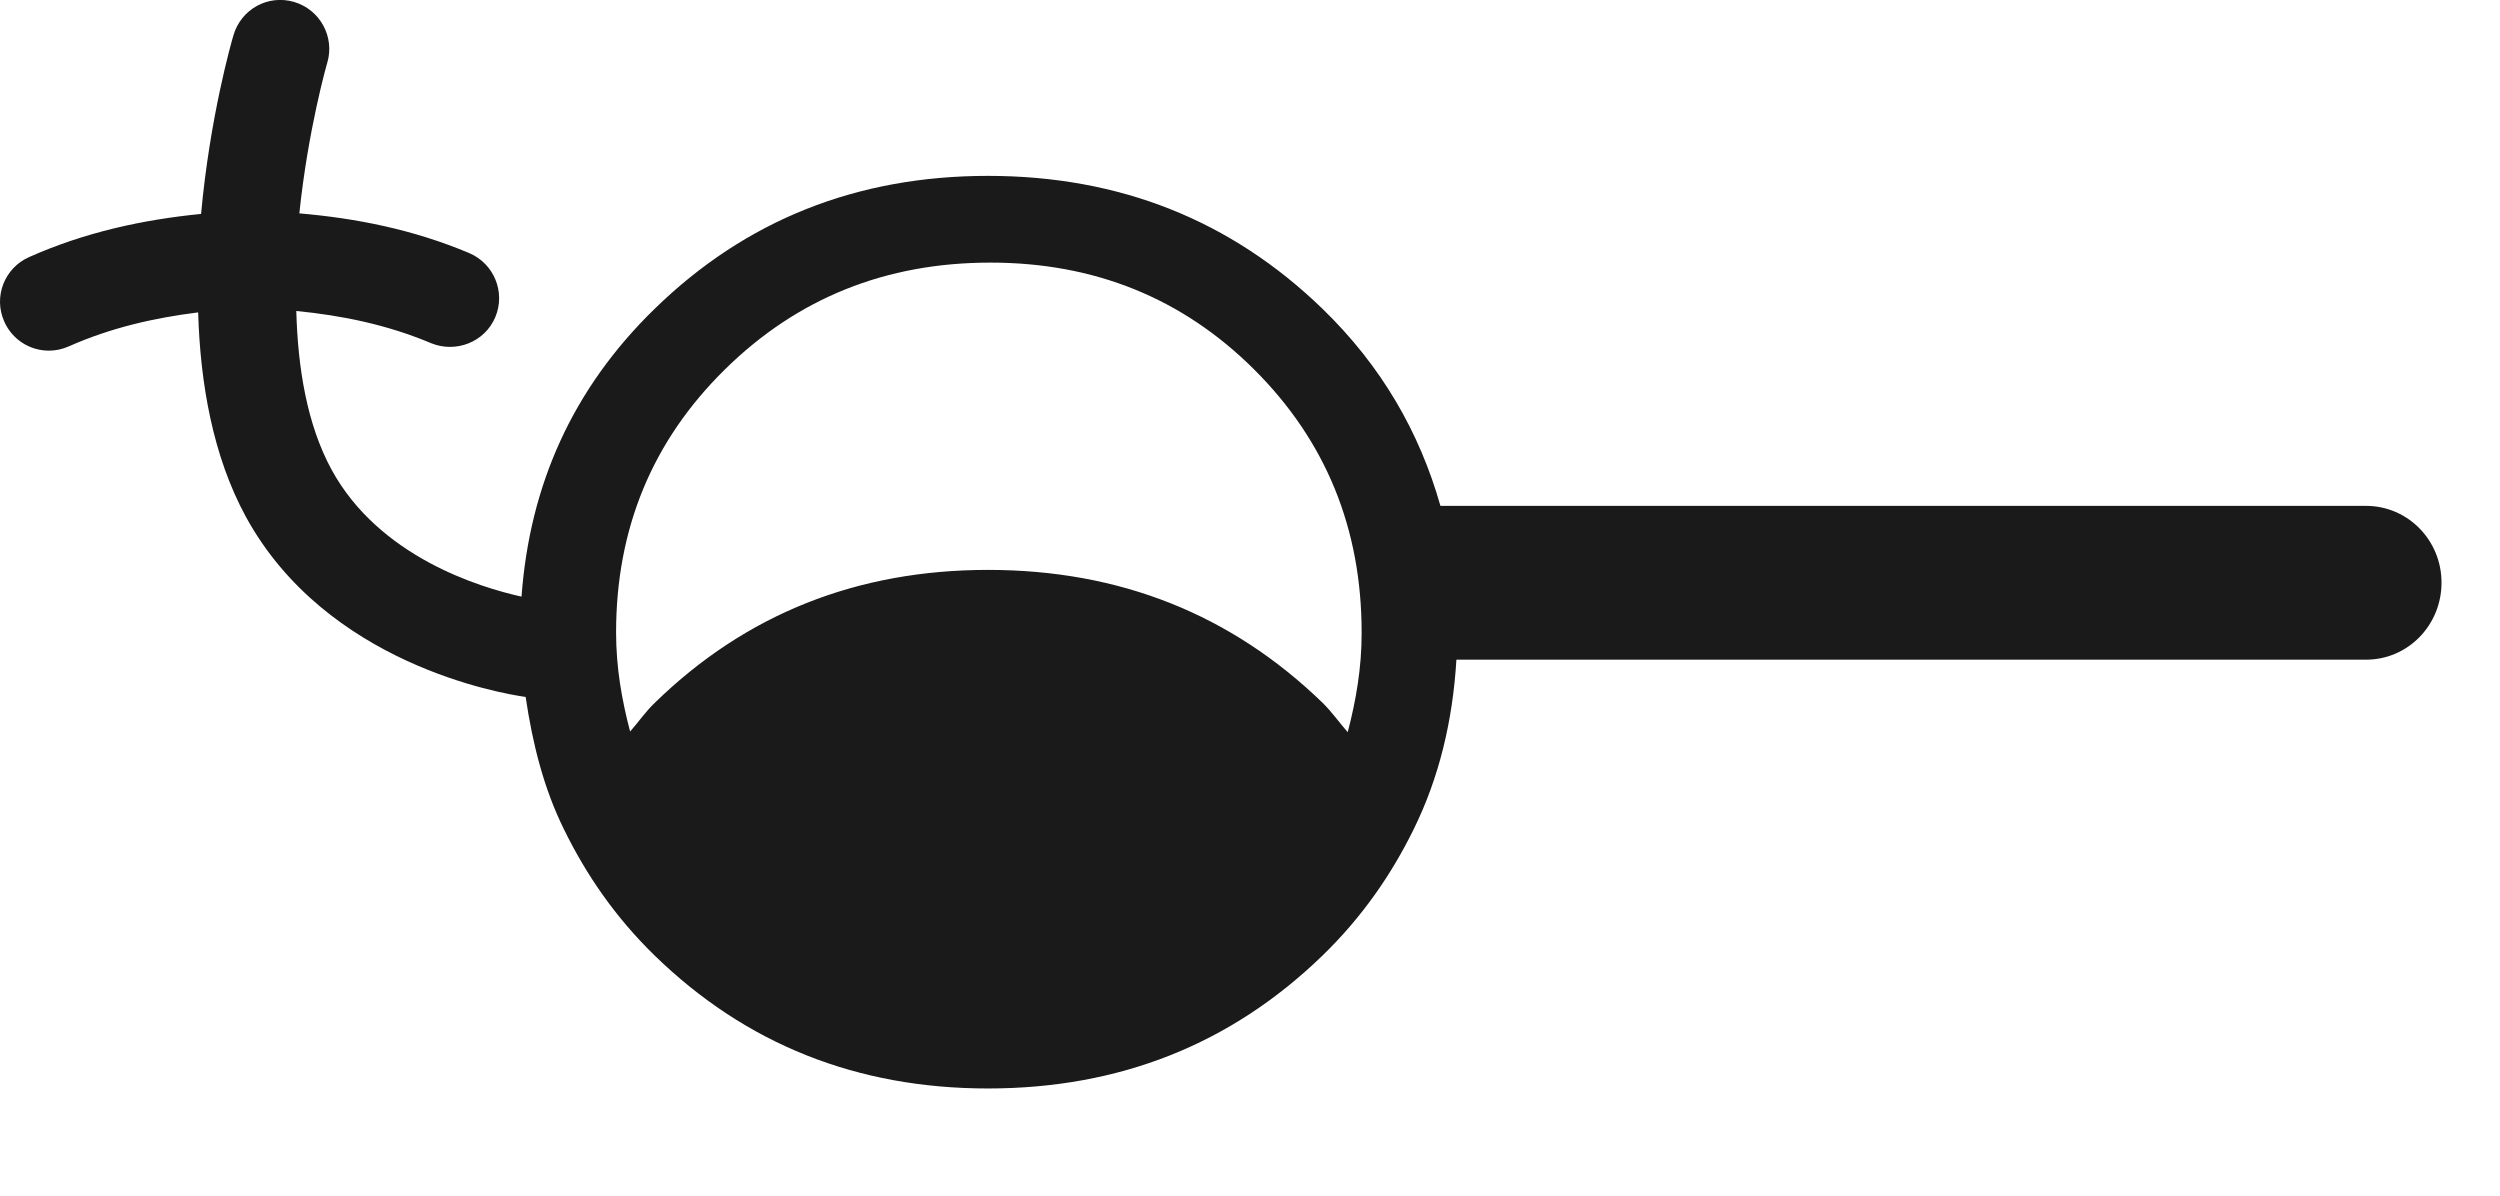 <?xml version="1.0" encoding="utf-8"?>
<!-- Generator: Adobe Illustrator 15.1.0, SVG Export Plug-In . SVG Version: 6.00 Build 0)  -->
<!DOCTYPE svg PUBLIC "-//W3C//DTD SVG 1.1//EN" "http://www.w3.org/Graphics/SVG/1.1/DTD/svg11.dtd">
<svg version="1.1" id="Layer_1" xmlns="http://www.w3.org/2000/svg" xmlns:xlink="http://www.w3.org/1999/xlink" x="0px" y="0px"
	 width="23px" height="11px" viewBox="0 0 23 11" enable-background="new 0 0 23 11" xml:space="preserve">
<path fill="#1A1A1A" d="M21.768,4.654h-8.516c-0.192-0.677-0.542-1.287-1.086-1.814c-0.841-0.814-1.867-1.222-3.077-1.222
	c-1.206,0-2.229,0.407-3.065,1.222C5.268,3.575,4.873,4.463,4.798,5.489C4.407,5.402,3.49,5.122,3.052,4.324
	c-0.229-0.42-0.312-0.942-0.326-1.463C3.143,2.902,3.56,2.986,3.968,3.158C4.195,3.25,4.461,3.147,4.557,2.917
	c0.096-0.229-0.012-0.492-0.241-0.589C3.803,2.112,3.279,2.008,2.754,1.963c0.08-0.77,0.253-1.374,0.257-1.386
	c0.07-0.238-0.066-0.488-0.305-0.559C2.465-0.053,2.218,0.085,2.148,0.324C2.131,0.38,1.931,1.077,1.85,1.968
	C1.317,2.021,0.785,2.135,0.268,2.365c-0.228,0.101-0.33,0.366-0.229,0.593C0.113,3.126,0.277,3.226,0.45,3.226
	c0.062,0,0.123-0.013,0.182-0.039c0.39-0.173,0.79-0.263,1.191-0.313c0.019,0.649,0.134,1.321,0.44,1.882
	c0.738,1.349,2.34,1.623,2.573,1.656C4.899,6.84,5.002,7.252,5.188,7.629C5.393,8.048,5.662,8.44,6.024,8.792
	c0.837,0.814,1.859,1.222,3.065,1.222c1.21,0,2.236-0.407,3.077-1.222c0.364-0.353,0.634-0.744,0.84-1.163
	c0.235-0.477,0.359-0.999,0.393-1.56h8.369c0.384,0,0.694-0.316,0.694-0.709C22.462,4.97,22.152,4.654,21.768,4.654z M12.399,6.736
	c-0.079-0.09-0.145-0.186-0.232-0.271c-0.841-0.814-1.867-1.222-3.077-1.222c-1.206,0-2.229,0.407-3.065,1.222
	C5.938,6.548,5.875,6.642,5.797,6.73C5.721,6.441,5.668,6.142,5.668,5.819c0-0.956,0.333-1.762,1-2.419s1.48-0.984,2.444-0.984
	c0.957,0,1.768,0.327,2.427,0.984s0.988,1.463,0.988,2.419C12.528,6.144,12.475,6.445,12.399,6.736z"/>
</svg>
